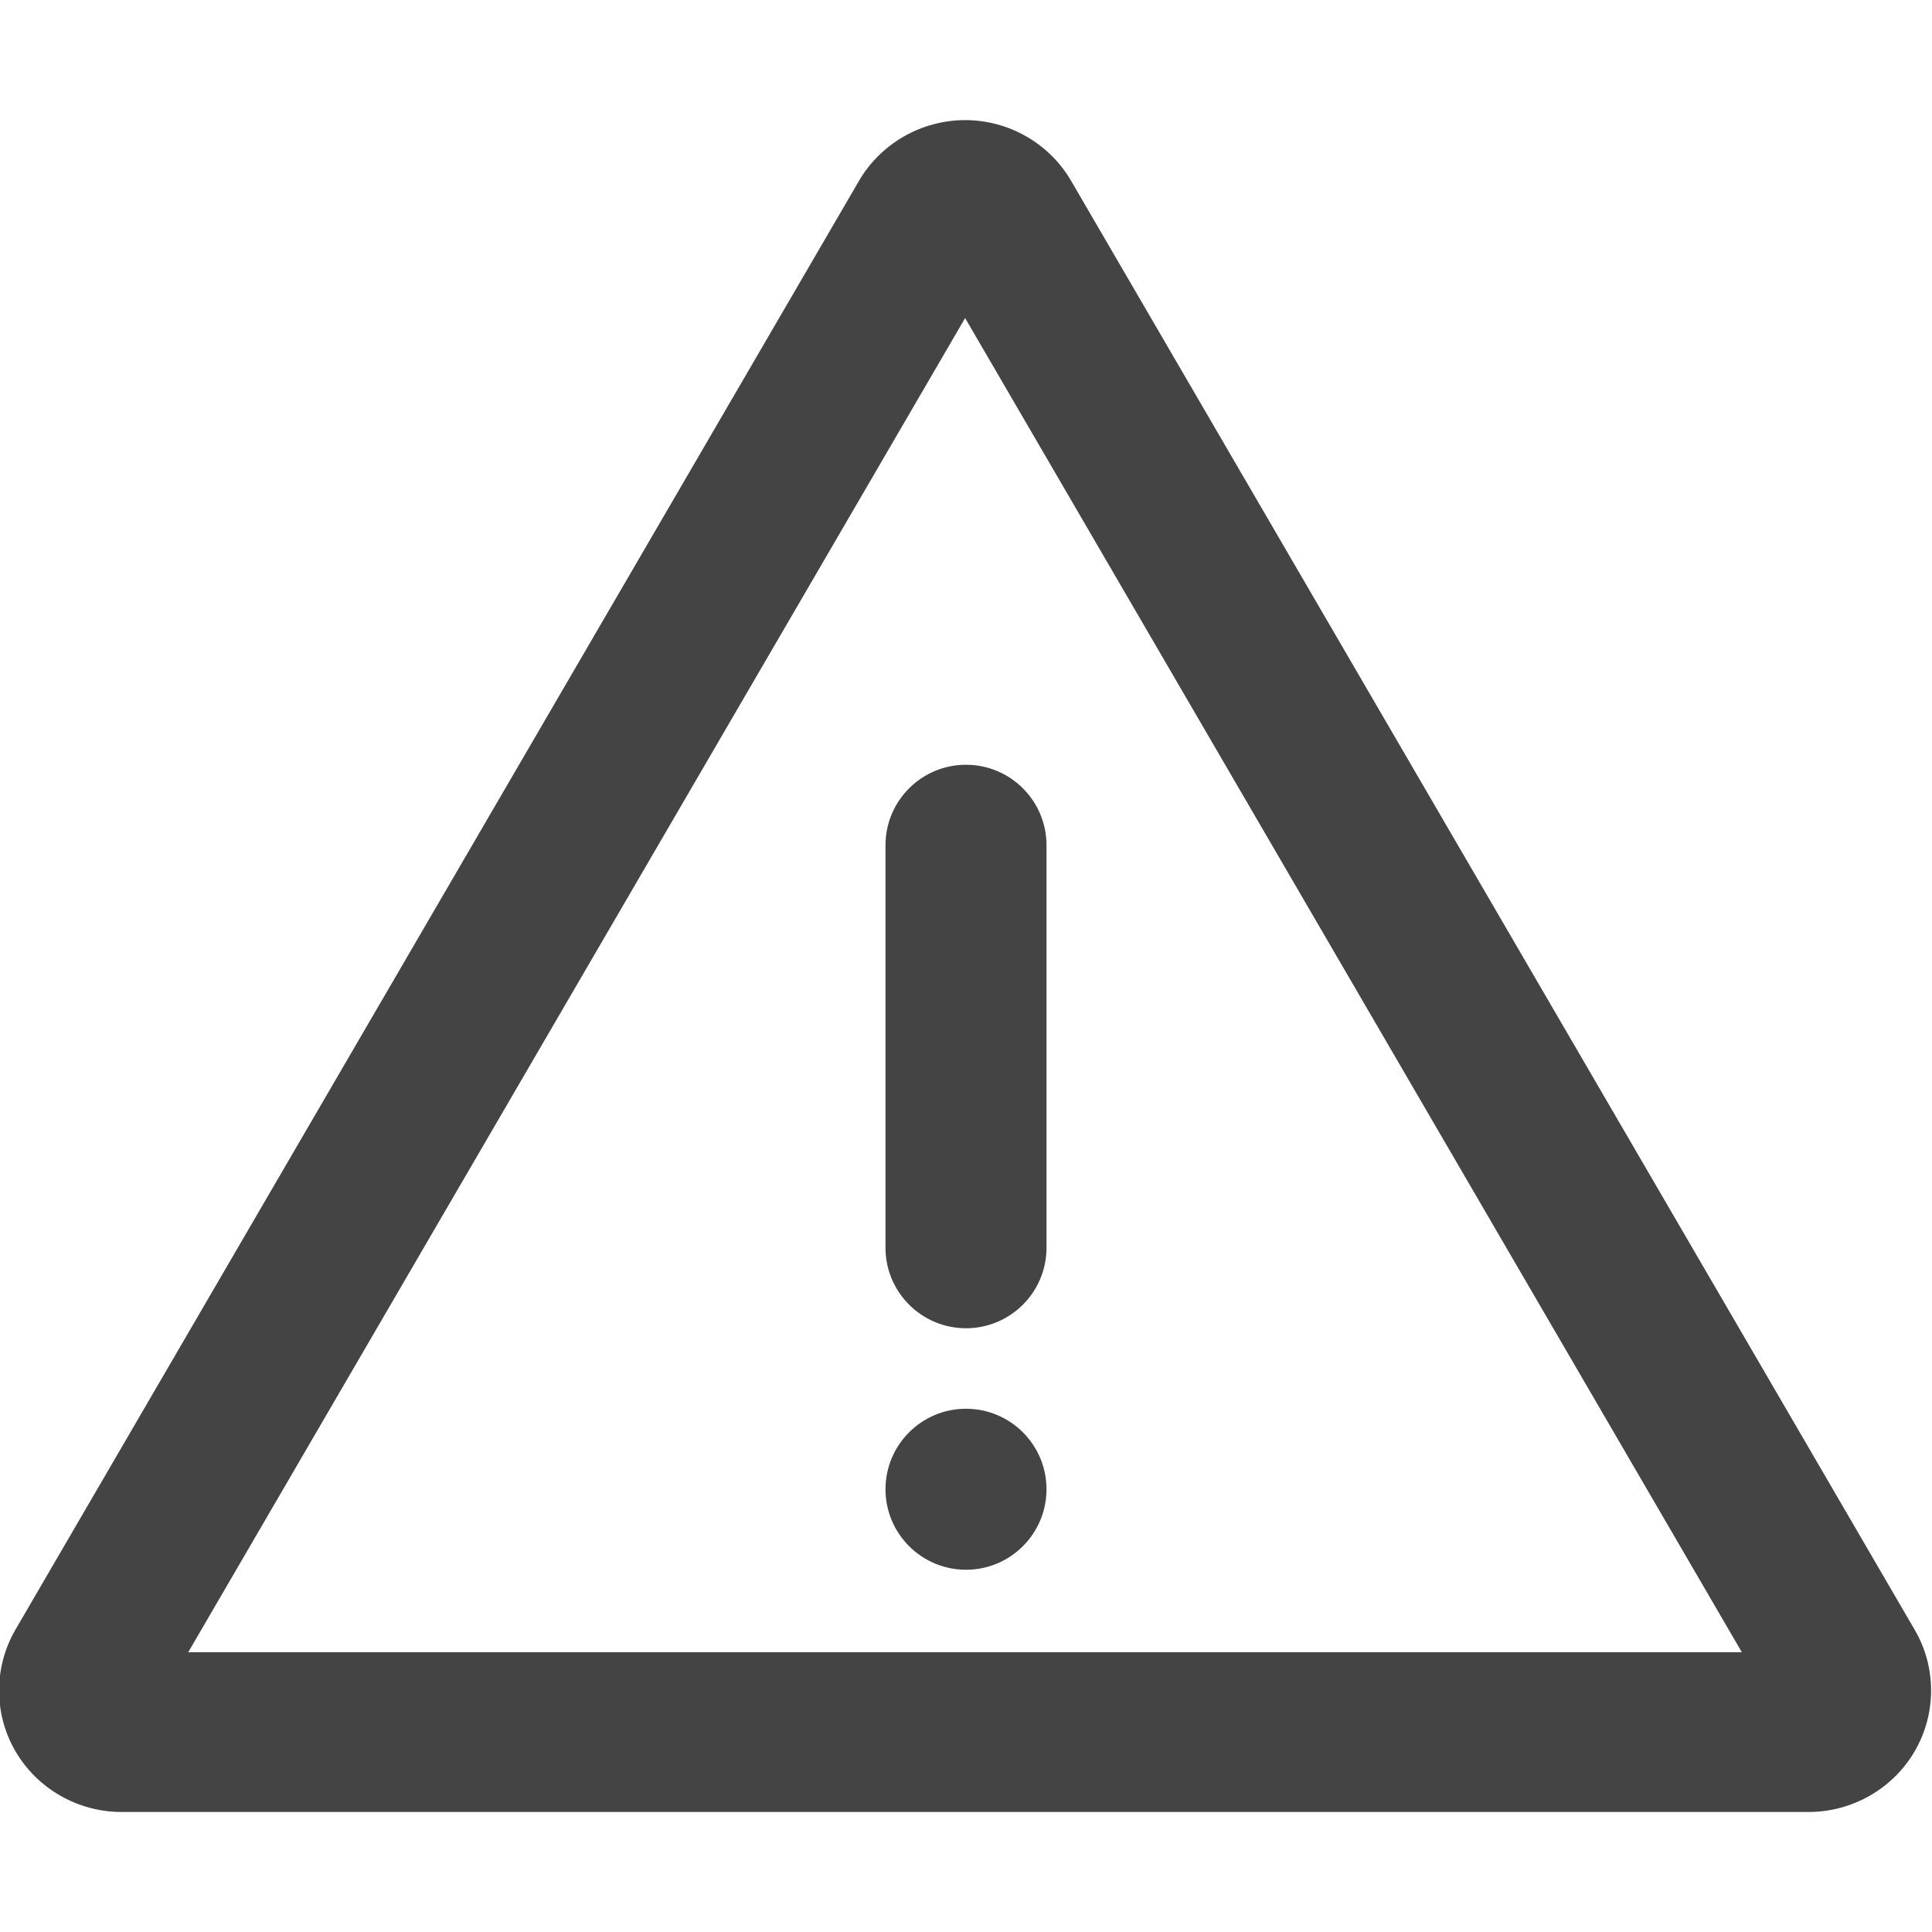 <svg xmlns="http://www.w3.org/2000/svg" xmlns:xlink="http://www.w3.org/1999/xlink" preserveAspectRatio="xMidYMid" width="24" height="24" viewBox="0 0 24 24">
  <defs>
    <style>
      .cls-1 {
        fill: #444;
        fill-rule: evenodd;
      }
    </style>
  </defs>
  <path d="M23.786,20.253 C23.516,20.719 23.010,21.009 22.468,21.009 L1.509,21.009 C0.968,21.009 0.463,20.720 0.192,20.255 C-0.079,19.790 -0.079,19.212 0.191,18.746 L0.191,18.746 L10.671,0.746 C10.942,0.282 11.446,-0.007 11.987,-0.008 C11.988,-0.008 11.988,-0.008 11.989,-0.008 C12.530,-0.008 13.034,0.280 13.305,0.745 L23.785,18.746 C24.056,19.209 24.057,19.787 23.786,20.253 ZM11.989,2.451 L2.338,19.025 L21.638,19.025 L11.989,2.451 ZM12.000,8.000 C12.552,8.000 13.000,8.448 13.000,9.000 L13.000,14.000 C13.000,14.552 12.552,15.000 12.000,15.000 C11.448,15.000 11.000,14.552 11.000,14.000 L11.000,9.000 C11.000,8.448 11.448,8.000 12.000,8.000 ZM12.000,16.000 C12.552,16.000 13.000,16.448 13.000,17.000 C13.000,17.552 12.552,18.000 12.000,18.000 C11.448,18.000 11.000,17.552 11.000,17.000 C11.000,16.448 11.448,16.000 12.000,16.000 Z" transform="translate(0 1.5)" class="cls-1"/>
</svg>
